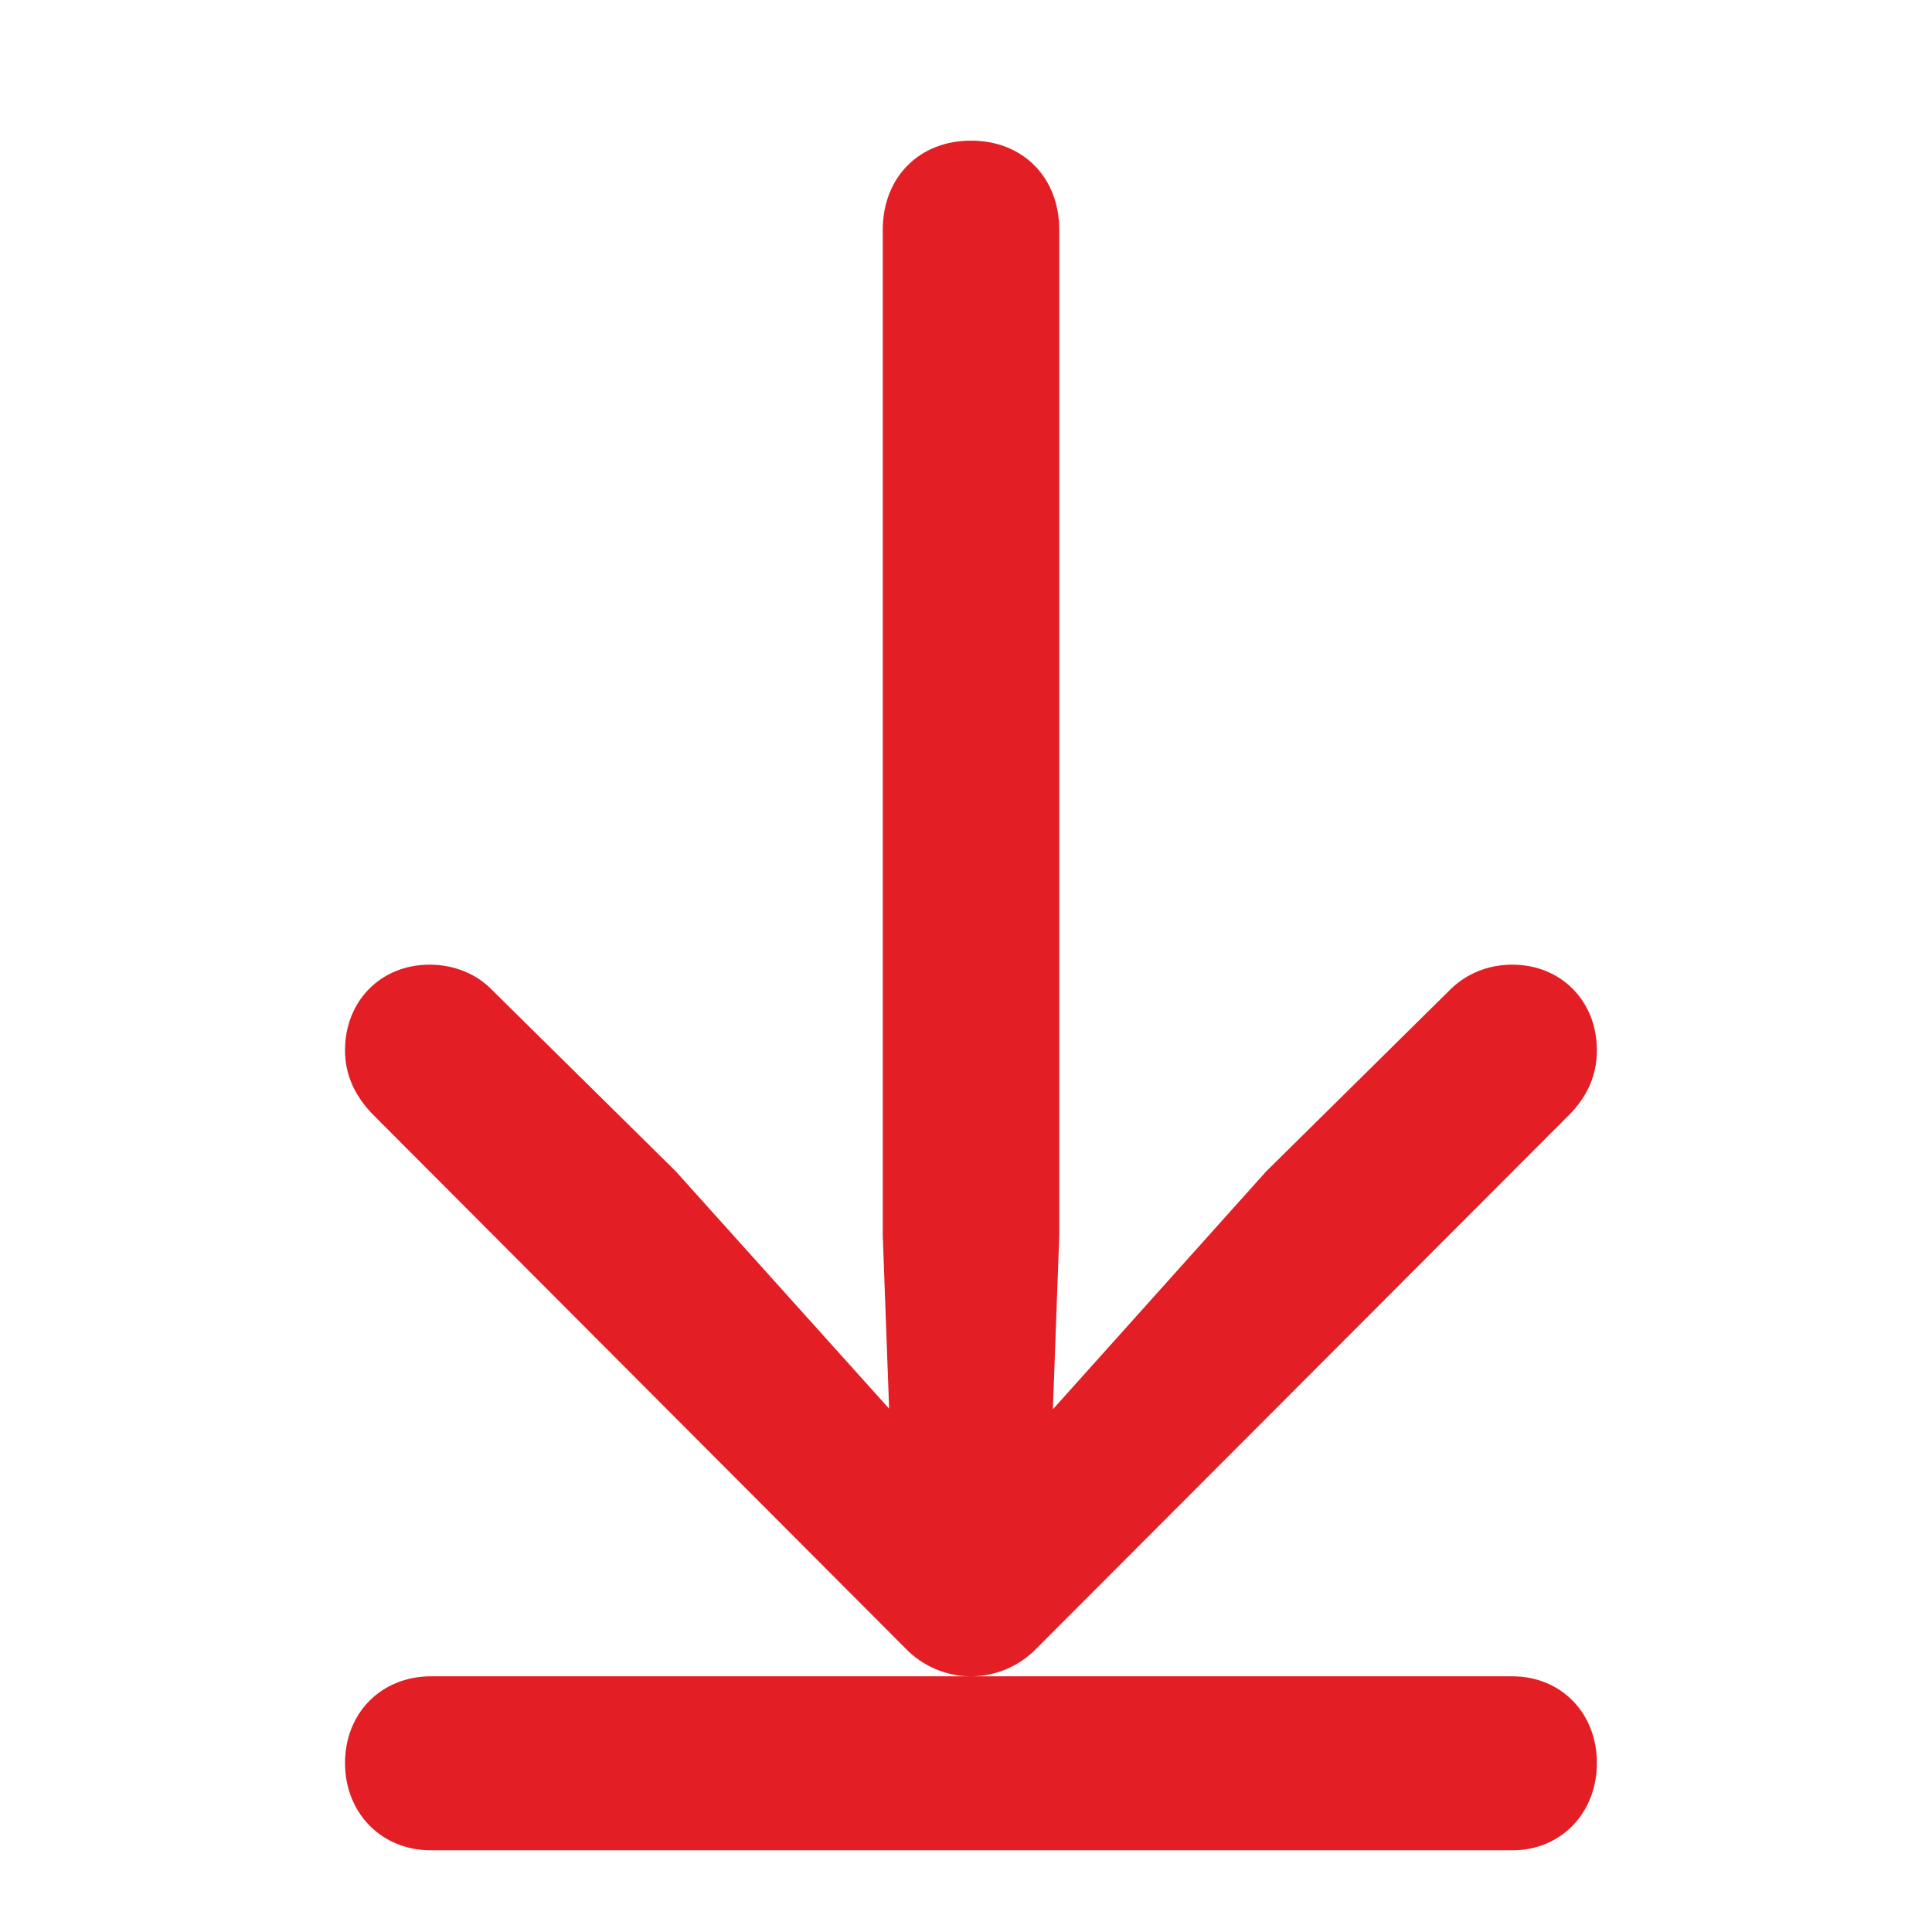 <svg width="64" height="64" viewBox="0 0 64 64" fill="none" xmlns="http://www.w3.org/2000/svg">
<path d="M52.899 34.792C52.899 33.161 51.713 31.956 50.099 31.956C49.268 31.956 48.546 32.271 48.021 32.801L41.947 38.801L33.009 48.769L34.769 49.646L35.09 40.917V7.619C35.09 5.882 33.892 4.659 32.166 4.659C30.441 4.659 29.242 5.882 29.242 7.619V40.917L29.563 49.646L31.345 48.769L22.385 38.801L16.307 32.801C15.799 32.271 15.06 31.956 14.229 31.956C12.615 31.956 11.429 33.161 11.429 34.792C11.429 35.575 11.732 36.277 12.342 36.909L29.986 54.596C30.567 55.205 31.357 55.53 32.166 55.53C32.975 55.53 33.76 55.205 34.346 54.596L52.002 36.909C52.617 36.277 52.899 35.575 52.899 34.792ZM52.899 58.401C52.899 56.753 51.72 55.53 50.094 55.53H14.277C12.624 55.53 11.429 56.753 11.429 58.401C11.429 60.049 12.624 61.294 14.277 61.294H50.094C51.72 61.294 52.899 60.049 52.899 58.401Z" fill="#E31E24"/>
</svg>
